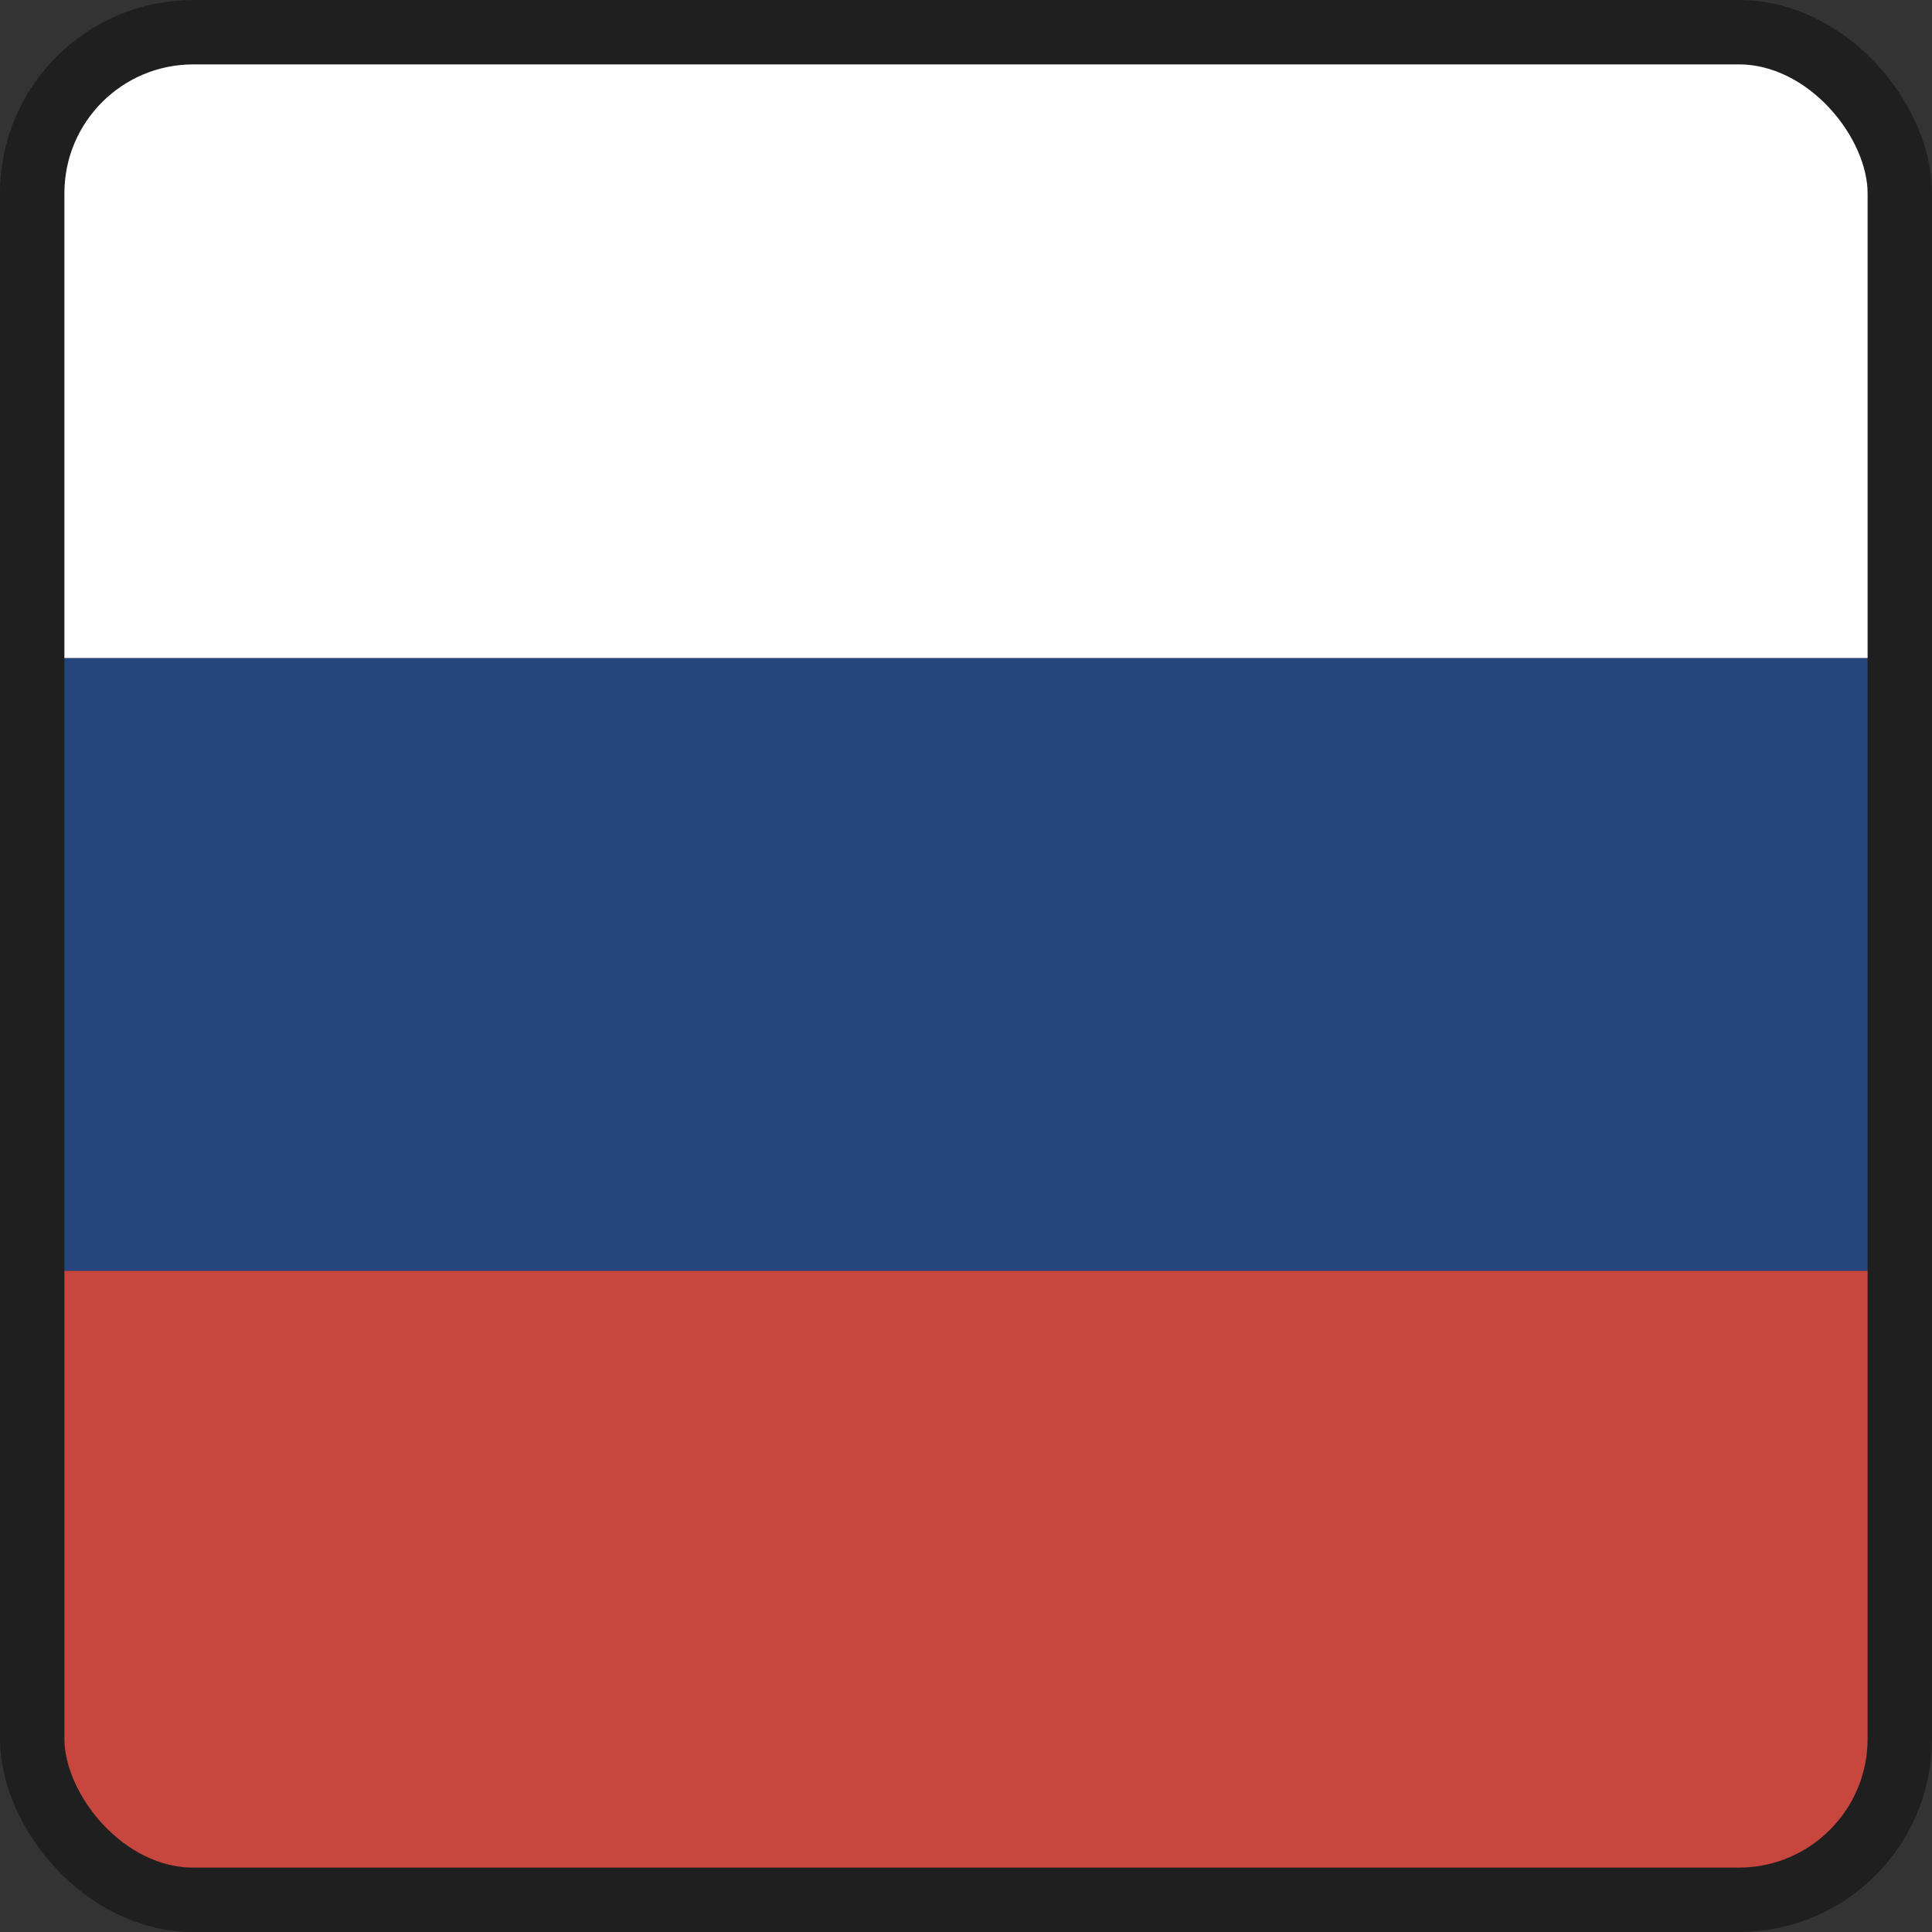 <svg width="30" height="30" viewBox="0 0 30 30" fill="none" xmlns="http://www.w3.org/2000/svg">
<rect x="0" y="0" width="30" height="30" fill="#333333" stroke="none"/>
<g clip-path="url(#clip0_112_377)">
<path d="M2.528 0.848C1.638 0.848 0.921 1.565 0.921 2.455V10.22H29.177V2.455C29.177 1.565 28.46 0.848 27.57 0.848H15.134H2.528Z" fill="white"/>
<path d="M0.921 19.731V27.497C0.921 28.387 1.638 29.104 2.528 29.104H15.134H27.57C28.46 29.104 29.177 28.387 29.177 27.497V19.731H0.921Z" fill="#C7463D"/>
<path d="M0.921 10.22V19.732H29.177V10.22H0.921Z" fill="#24467C"/>
</g>
<rect x="0.5" y="0.5" width="29" height="29" rx="2.5" stroke="#1F1F1F" stroke-linejoin="round"/>
<defs>
<clipPath id="clip0_112_377">
<rect width="30" height="30" rx="3" fill="white"/>
</clipPath>
</defs>
</svg>

